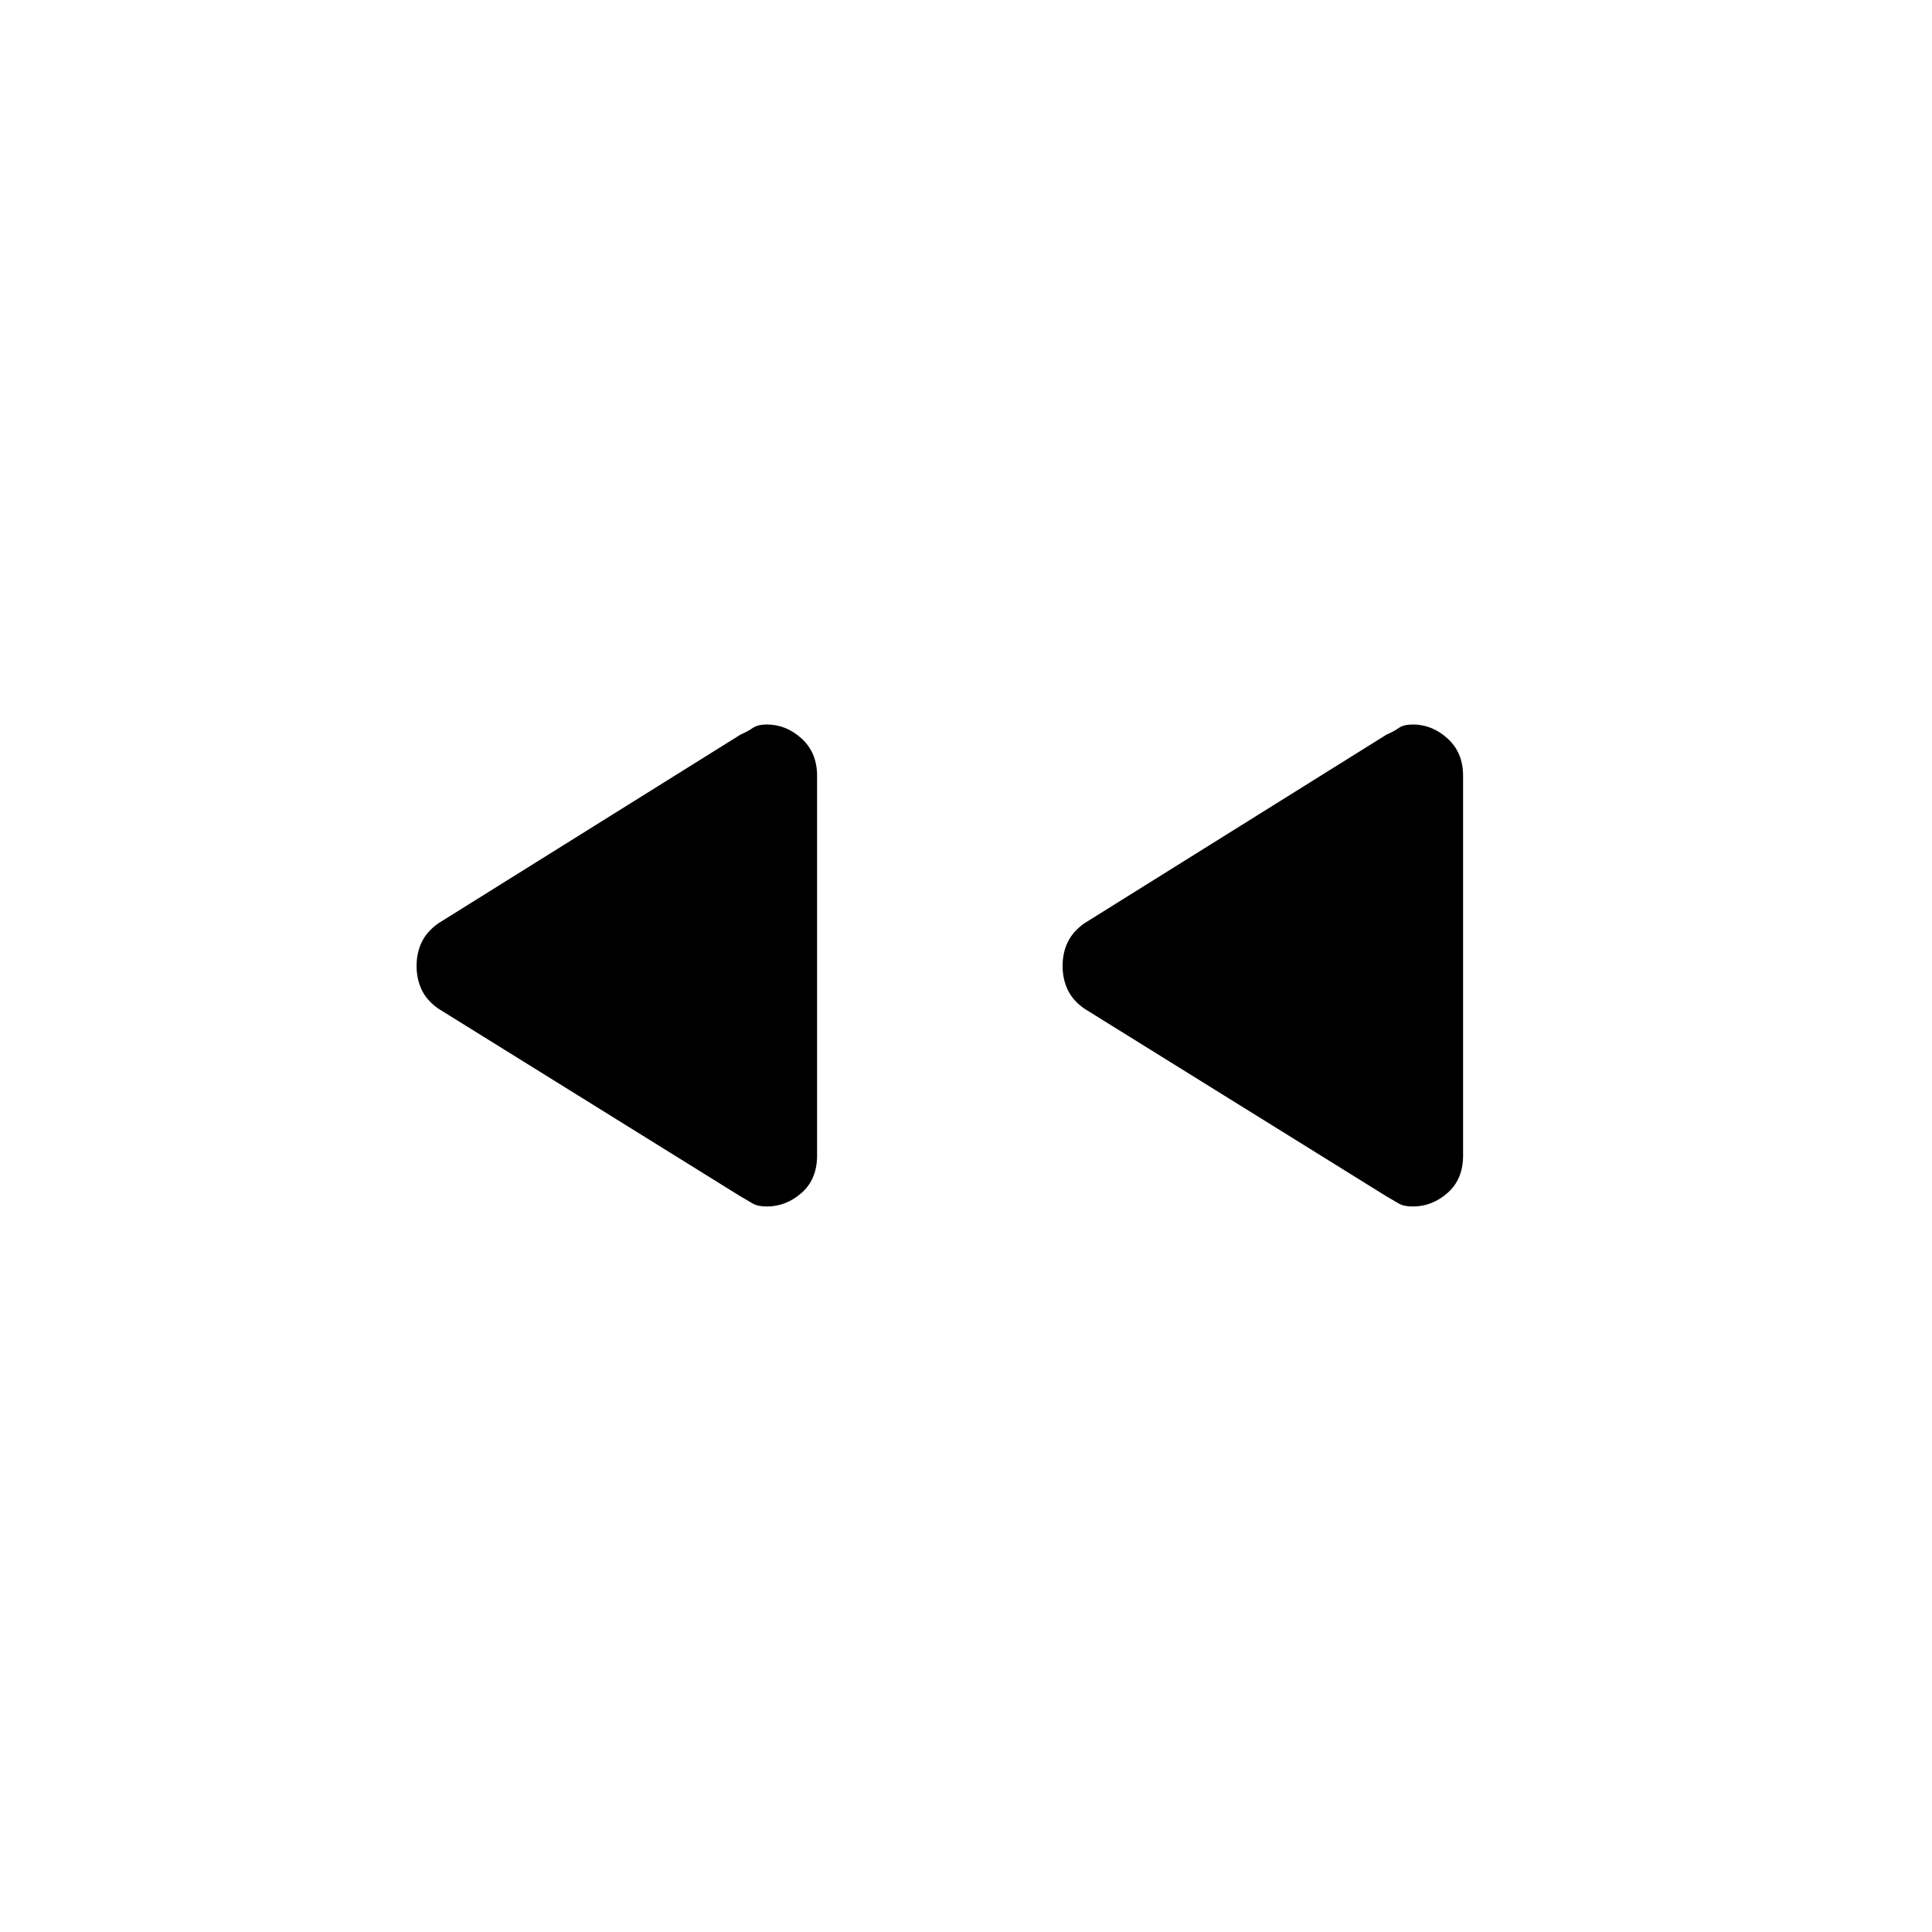 <svg xmlns="http://www.w3.org/2000/svg" height="20" viewBox="0 -960 960 960" width="20"><path d="m689-365.5-150.38-93.43q-5.62-4.01-8.12-9.32-2.5-5.3-2.5-11.77 0-6.48 2.5-11.74t8.12-9.33L689-595q3.5-1.5 6-3.25t7.06-1.75q9.57 0 17.26 6.98 7.68 6.98 7.68 18.54v188.65q0 11.78-7.68 18.56-7.69 6.77-17.26 6.77-4.56 0-7.06-1.5t-6-3.5Zm-321 0-150.38-93.43q-5.62-4.01-8.12-9.32-2.5-5.3-2.5-11.77 0-6.48 2.5-11.74t8.12-9.33L368-595q3.5-1.5 6-3.25t7.06-1.75q9.57 0 17.26 6.98 7.68 6.98 7.68 18.54v188.65q0 11.78-7.68 18.56-7.69 6.77-17.26 6.77-4.56 0-7.06-1.5t-6-3.5Z"/></svg>